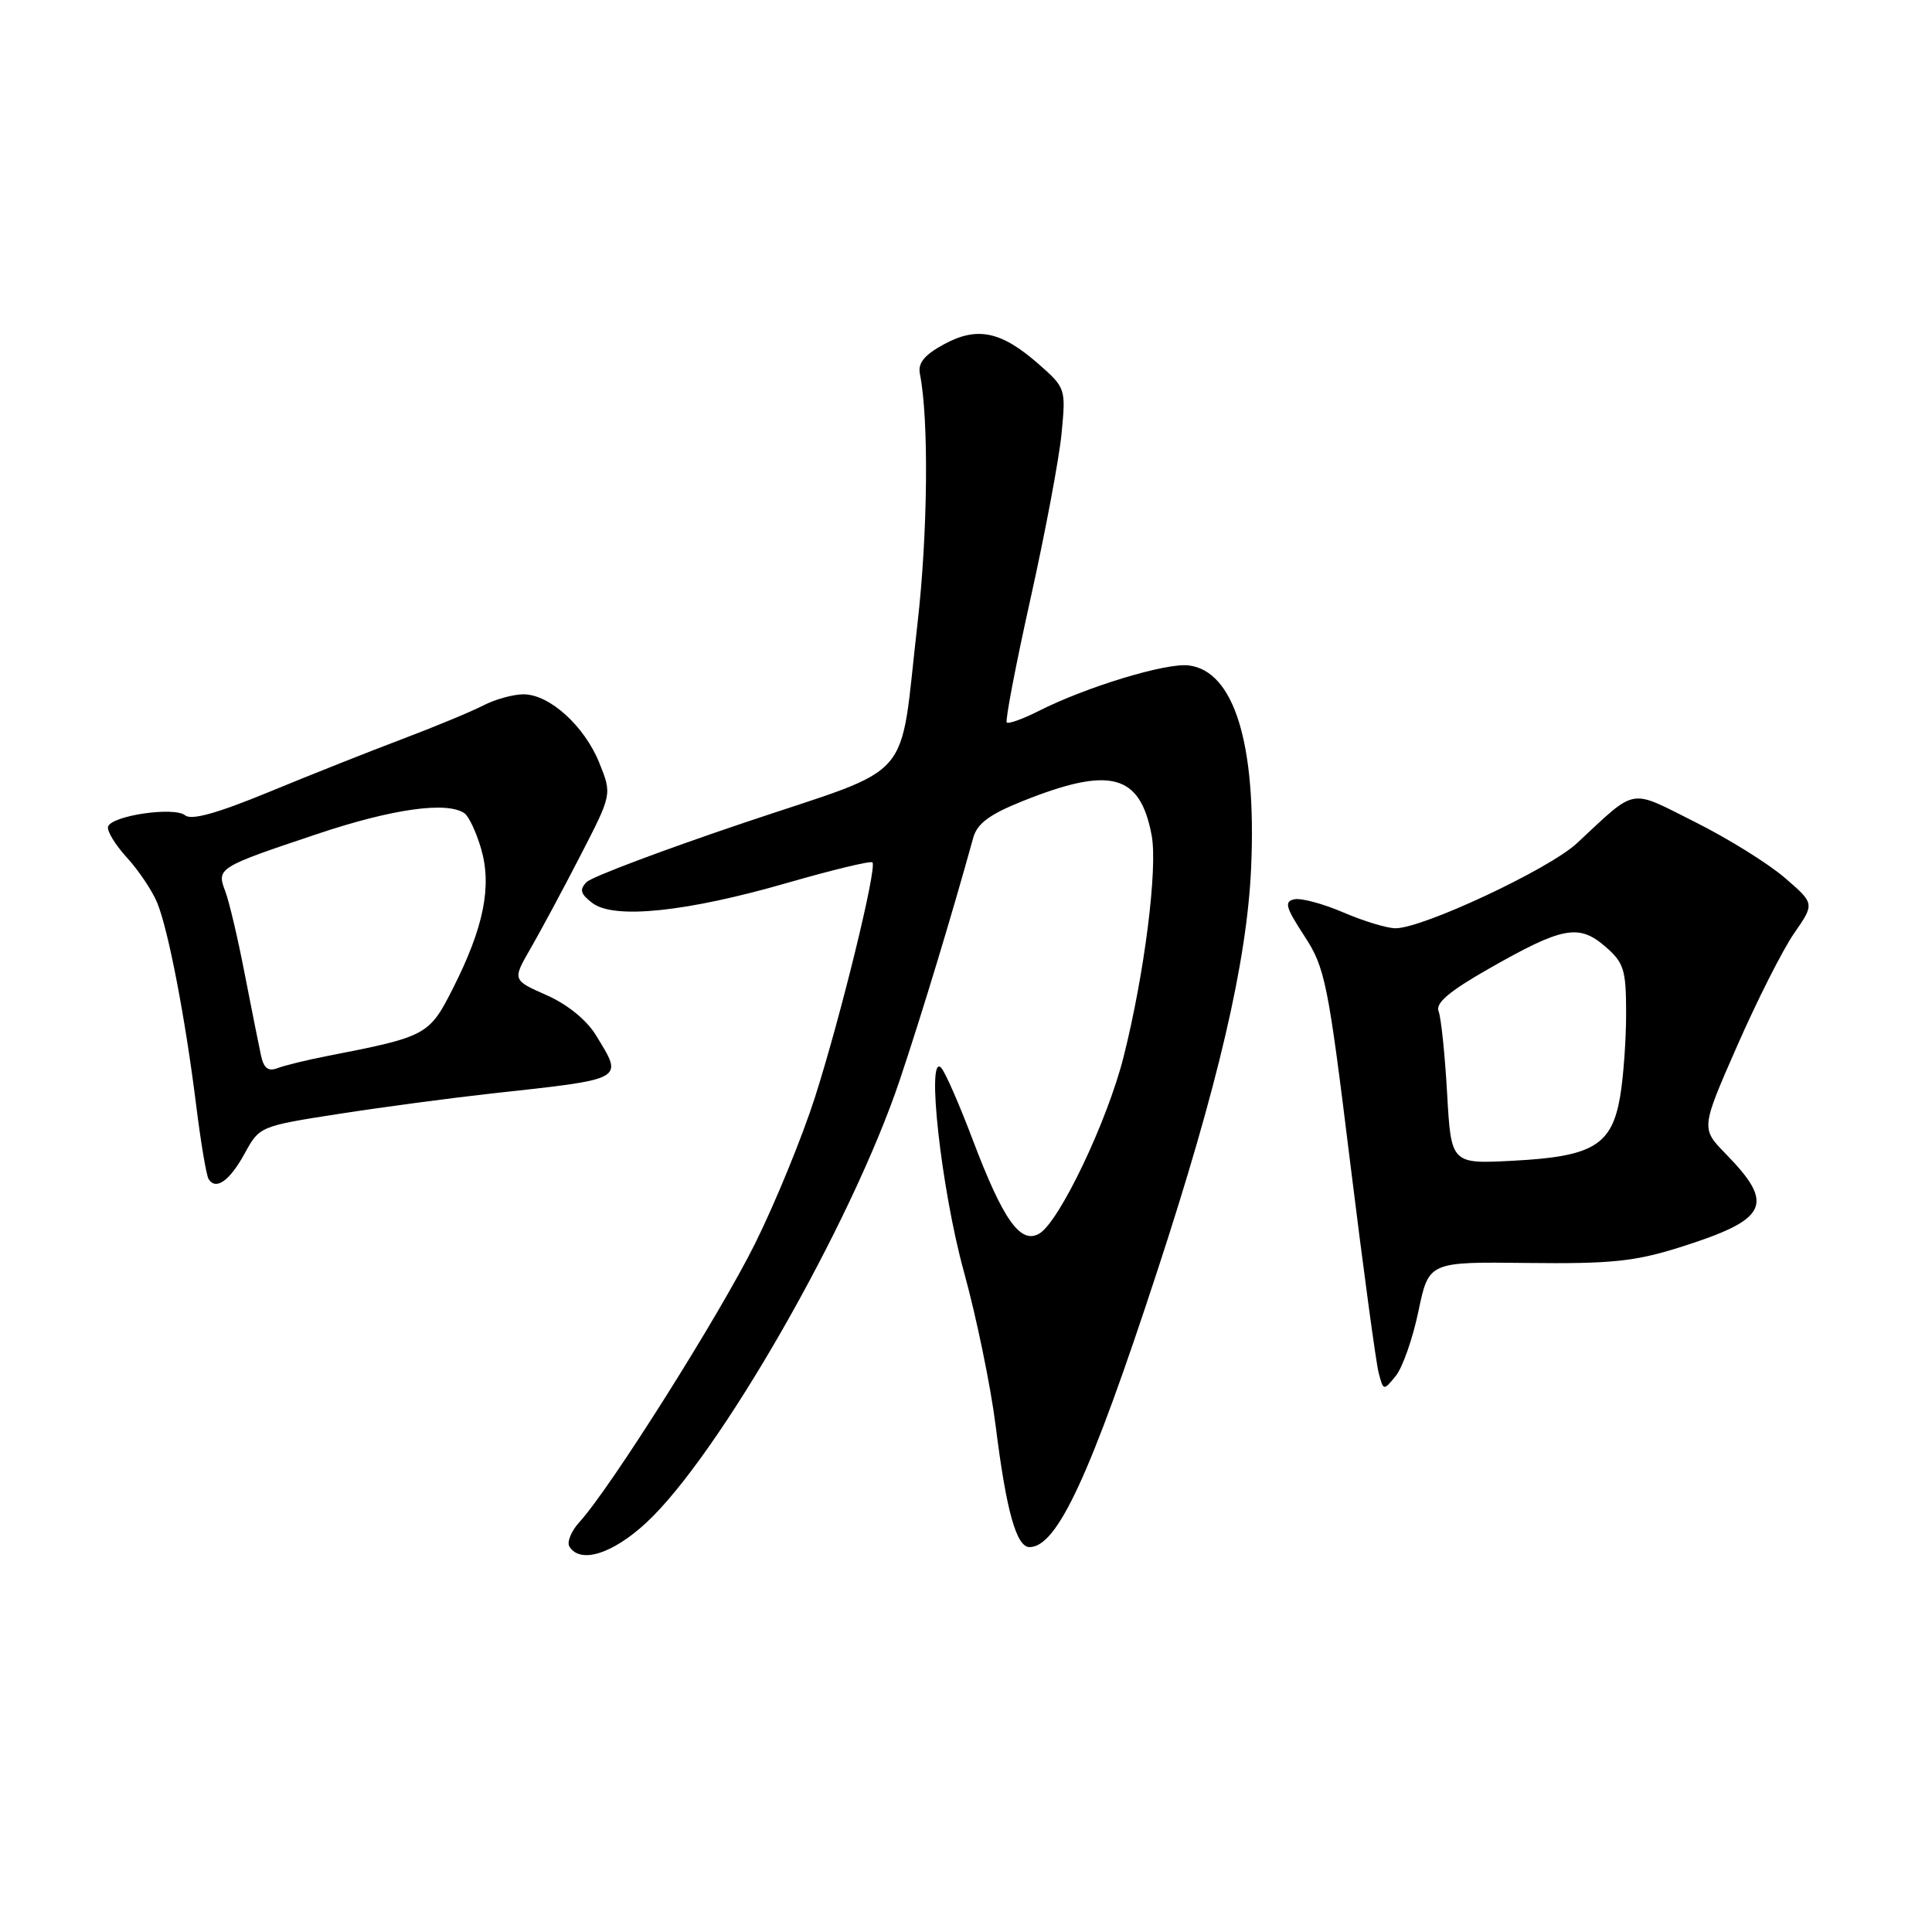 <?xml version="1.0" encoding="UTF-8" standalone="no"?>
<!DOCTYPE svg PUBLIC "-//W3C//DTD SVG 1.1//EN" "http://www.w3.org/Graphics/SVG/1.1/DTD/svg11.dtd" >
<svg xmlns="http://www.w3.org/2000/svg" xmlns:xlink="http://www.w3.org/1999/xlink" version="1.1" viewBox="0 0 256 256">
 <g >
 <path fill="currentColor"
d=" M 85.60 201.80 C 95.23 192.92 112.86 162.13 119.26 143.00 C 122.23 134.12 126.13 121.24 128.96 111.00 C 129.48 109.13 131.11 107.91 135.48 106.16 C 147.13 101.49 151.07 102.54 152.60 110.69 C 153.42 115.05 151.65 129.04 148.89 140.00 C 146.74 148.56 140.37 161.90 137.71 163.46 C 135.22 164.91 132.92 161.67 128.88 151.00 C 127.11 146.32 125.24 142.05 124.72 141.50 C 122.69 139.34 124.73 157.68 127.72 168.50 C 129.39 174.55 131.29 183.78 131.94 189.00 C 133.34 200.22 134.68 205.00 136.42 205.00 C 140.08 205.00 144.46 195.55 153.32 168.50 C 161.41 143.82 165.23 127.40 165.78 115.00 C 166.51 98.55 163.52 88.88 157.49 88.17 C 154.49 87.81 143.96 91.01 137.65 94.20 C 135.54 95.27 133.62 95.96 133.40 95.73 C 133.18 95.51 134.58 88.16 136.53 79.41 C 138.48 70.66 140.34 60.78 140.66 57.46 C 141.24 51.48 141.21 51.40 137.61 48.23 C 132.65 43.88 129.48 43.22 125.06 45.63 C 122.48 47.03 121.61 48.11 121.89 49.53 C 123.10 55.59 122.94 70.73 121.56 82.75 C 119.09 104.14 121.60 101.27 98.68 108.99 C 87.84 112.64 78.41 116.19 77.73 116.88 C 76.75 117.88 76.91 118.45 78.50 119.66 C 81.36 121.84 90.98 120.84 104.34 116.98 C 110.30 115.26 115.37 114.04 115.60 114.27 C 116.25 114.92 111.39 134.75 107.97 145.45 C 106.29 150.67 102.75 159.34 100.08 164.72 C 95.41 174.16 80.87 197.21 76.78 201.68 C 75.69 202.87 75.09 204.34 75.45 204.93 C 76.88 207.24 81.12 205.93 85.60 201.80 Z  M 187.95 173.74 C 189.32 167.19 189.32 167.19 202.41 167.35 C 213.41 167.48 216.62 167.15 222.50 165.30 C 234.31 161.58 235.27 159.64 228.66 152.88 C 225.38 149.52 225.38 149.52 230.19 138.57 C 232.83 132.55 236.22 125.85 237.72 123.68 C 240.46 119.73 240.46 119.73 236.50 116.32 C 234.33 114.44 228.98 111.11 224.62 108.93 C 215.73 104.48 217.01 104.25 208.92 111.76 C 205.21 115.19 188.54 123.00 184.92 123.00 C 183.79 123.00 180.69 122.06 178.02 120.91 C 175.34 119.76 172.42 118.97 171.52 119.16 C 170.14 119.45 170.34 120.20 172.82 124.00 C 175.58 128.22 175.96 130.08 178.90 154.00 C 180.63 168.03 182.33 180.59 182.68 181.91 C 183.31 184.31 183.33 184.31 184.95 182.31 C 185.85 181.20 187.20 177.35 187.95 173.74 Z  M 32.45 152.79 C 34.38 149.26 34.49 149.21 44.95 147.59 C 50.75 146.69 59.77 145.49 65.00 144.91 C 83.05 142.93 82.62 143.17 78.97 137.18 C 77.73 135.15 75.19 133.09 72.42 131.86 C 67.89 129.86 67.89 129.86 70.30 125.68 C 71.63 123.38 74.60 117.85 76.90 113.38 C 81.09 105.26 81.09 105.26 79.43 101.13 C 77.47 96.22 72.82 92.00 69.37 92.00 C 68.01 92.00 65.62 92.66 64.05 93.47 C 62.48 94.28 57.67 96.28 53.35 97.91 C 49.03 99.54 41.05 102.71 35.62 104.95 C 28.80 107.76 25.37 108.72 24.54 108.04 C 23.11 106.85 14.81 108.06 14.32 109.53 C 14.14 110.09 15.26 111.93 16.82 113.64 C 18.38 115.34 20.18 118.04 20.83 119.62 C 22.31 123.22 24.56 134.92 26.00 146.51 C 26.61 151.37 27.34 155.75 27.64 156.23 C 28.60 157.78 30.45 156.46 32.45 152.79 Z  M 191.75 144.87 C 191.46 139.72 190.95 134.82 190.62 134.00 C 190.18 132.92 192.03 131.35 197.26 128.37 C 207.01 122.81 209.18 122.39 212.67 125.39 C 215.17 127.55 215.46 128.44 215.47 134.15 C 215.48 137.64 215.12 142.65 214.68 145.27 C 213.58 151.75 211.10 153.25 200.54 153.80 C 192.28 154.24 192.28 154.24 191.75 144.87 Z  M 34.58 139.84 C 34.30 138.55 33.33 133.68 32.42 129.02 C 31.52 124.35 30.36 119.44 29.85 118.10 C 28.68 115.03 28.85 114.92 42.00 110.52 C 51.98 107.17 59.25 106.15 61.55 107.77 C 62.13 108.17 63.12 110.30 63.76 112.50 C 65.19 117.46 64.10 122.88 60.04 130.92 C 56.88 137.17 56.57 137.35 43.50 139.90 C 40.75 140.43 37.73 141.17 36.79 141.53 C 35.54 142.01 34.95 141.56 34.58 139.84 Z "/>
</g>
</svg>